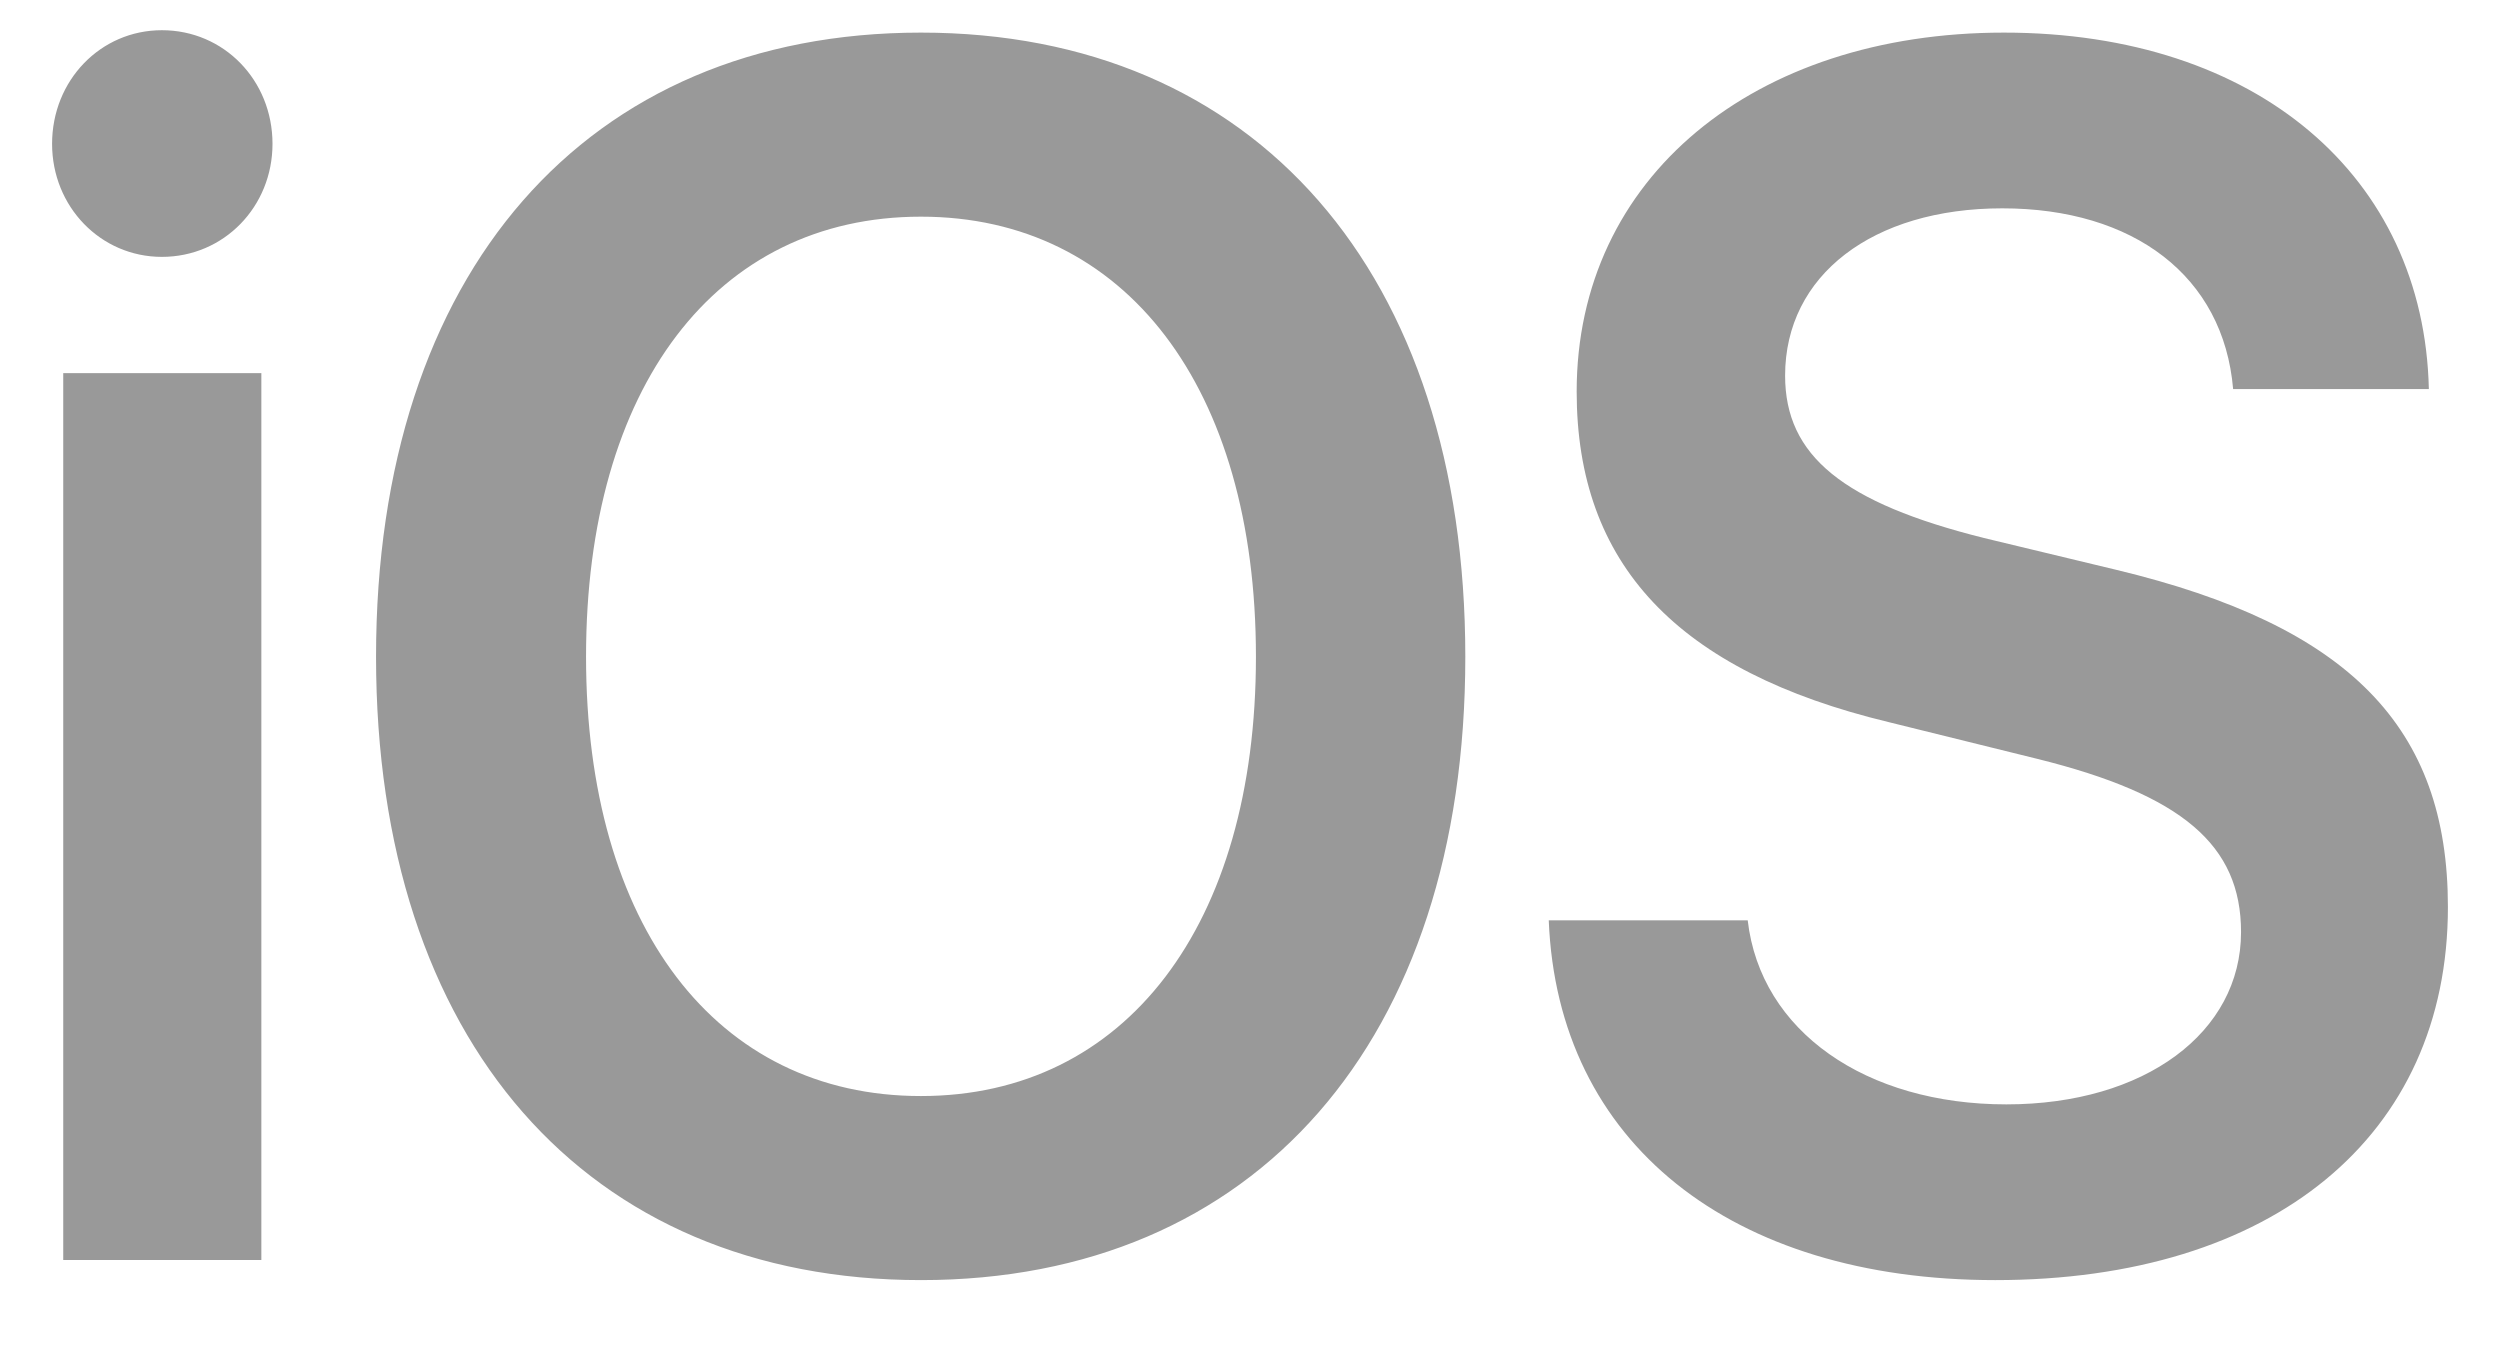 <svg width="24" height="13" fill="none" xmlns="http://www.w3.org/2000/svg"><path d="M.607 12.096h1.902V3.582H.607v8.514zm.947-9.63c.596 0 1.062-.482 1.062-1.085C2.616.771 2.15.29 1.554.29.966.29.5.771.5 1.381c0 .603.466 1.085 1.054 1.085zM8.841.313C5.626.313 3.61 2.618 3.61 6.305s2.017 5.984 5.232 5.984c3.209 0 5.225-2.297 5.225-5.984S12.05.313 8.841.313zm0 1.767c1.964 0 3.216 1.639 3.216 4.225 0 2.578-1.252 4.217-3.216 4.217-1.97 0-3.215-1.639-3.215-4.217 0-2.586 1.245-4.225 3.215-4.225zm6.027 6.755c.085 2.137 1.75 3.454 4.286 3.454 2.666 0 4.346-1.381 4.346-3.582 0-1.727-.947-2.7-3.185-3.237l-1.268-.305c-1.352-.338-1.91-.788-1.91-1.559 0-.963.84-1.606 2.085-1.606 1.26 0 2.124.65 2.216 1.735h1.879c-.046-2.04-1.65-3.422-4.08-3.422-2.398 0-4.101 1.39-4.101 3.446 0 1.655.962 2.683 2.994 3.173l1.428.353c1.39.345 1.956.827 1.956 1.663 0 .964-.924 1.654-2.253 1.654-1.345 0-2.36-.698-2.483-1.767h-1.91z" fill="#999"/></svg>